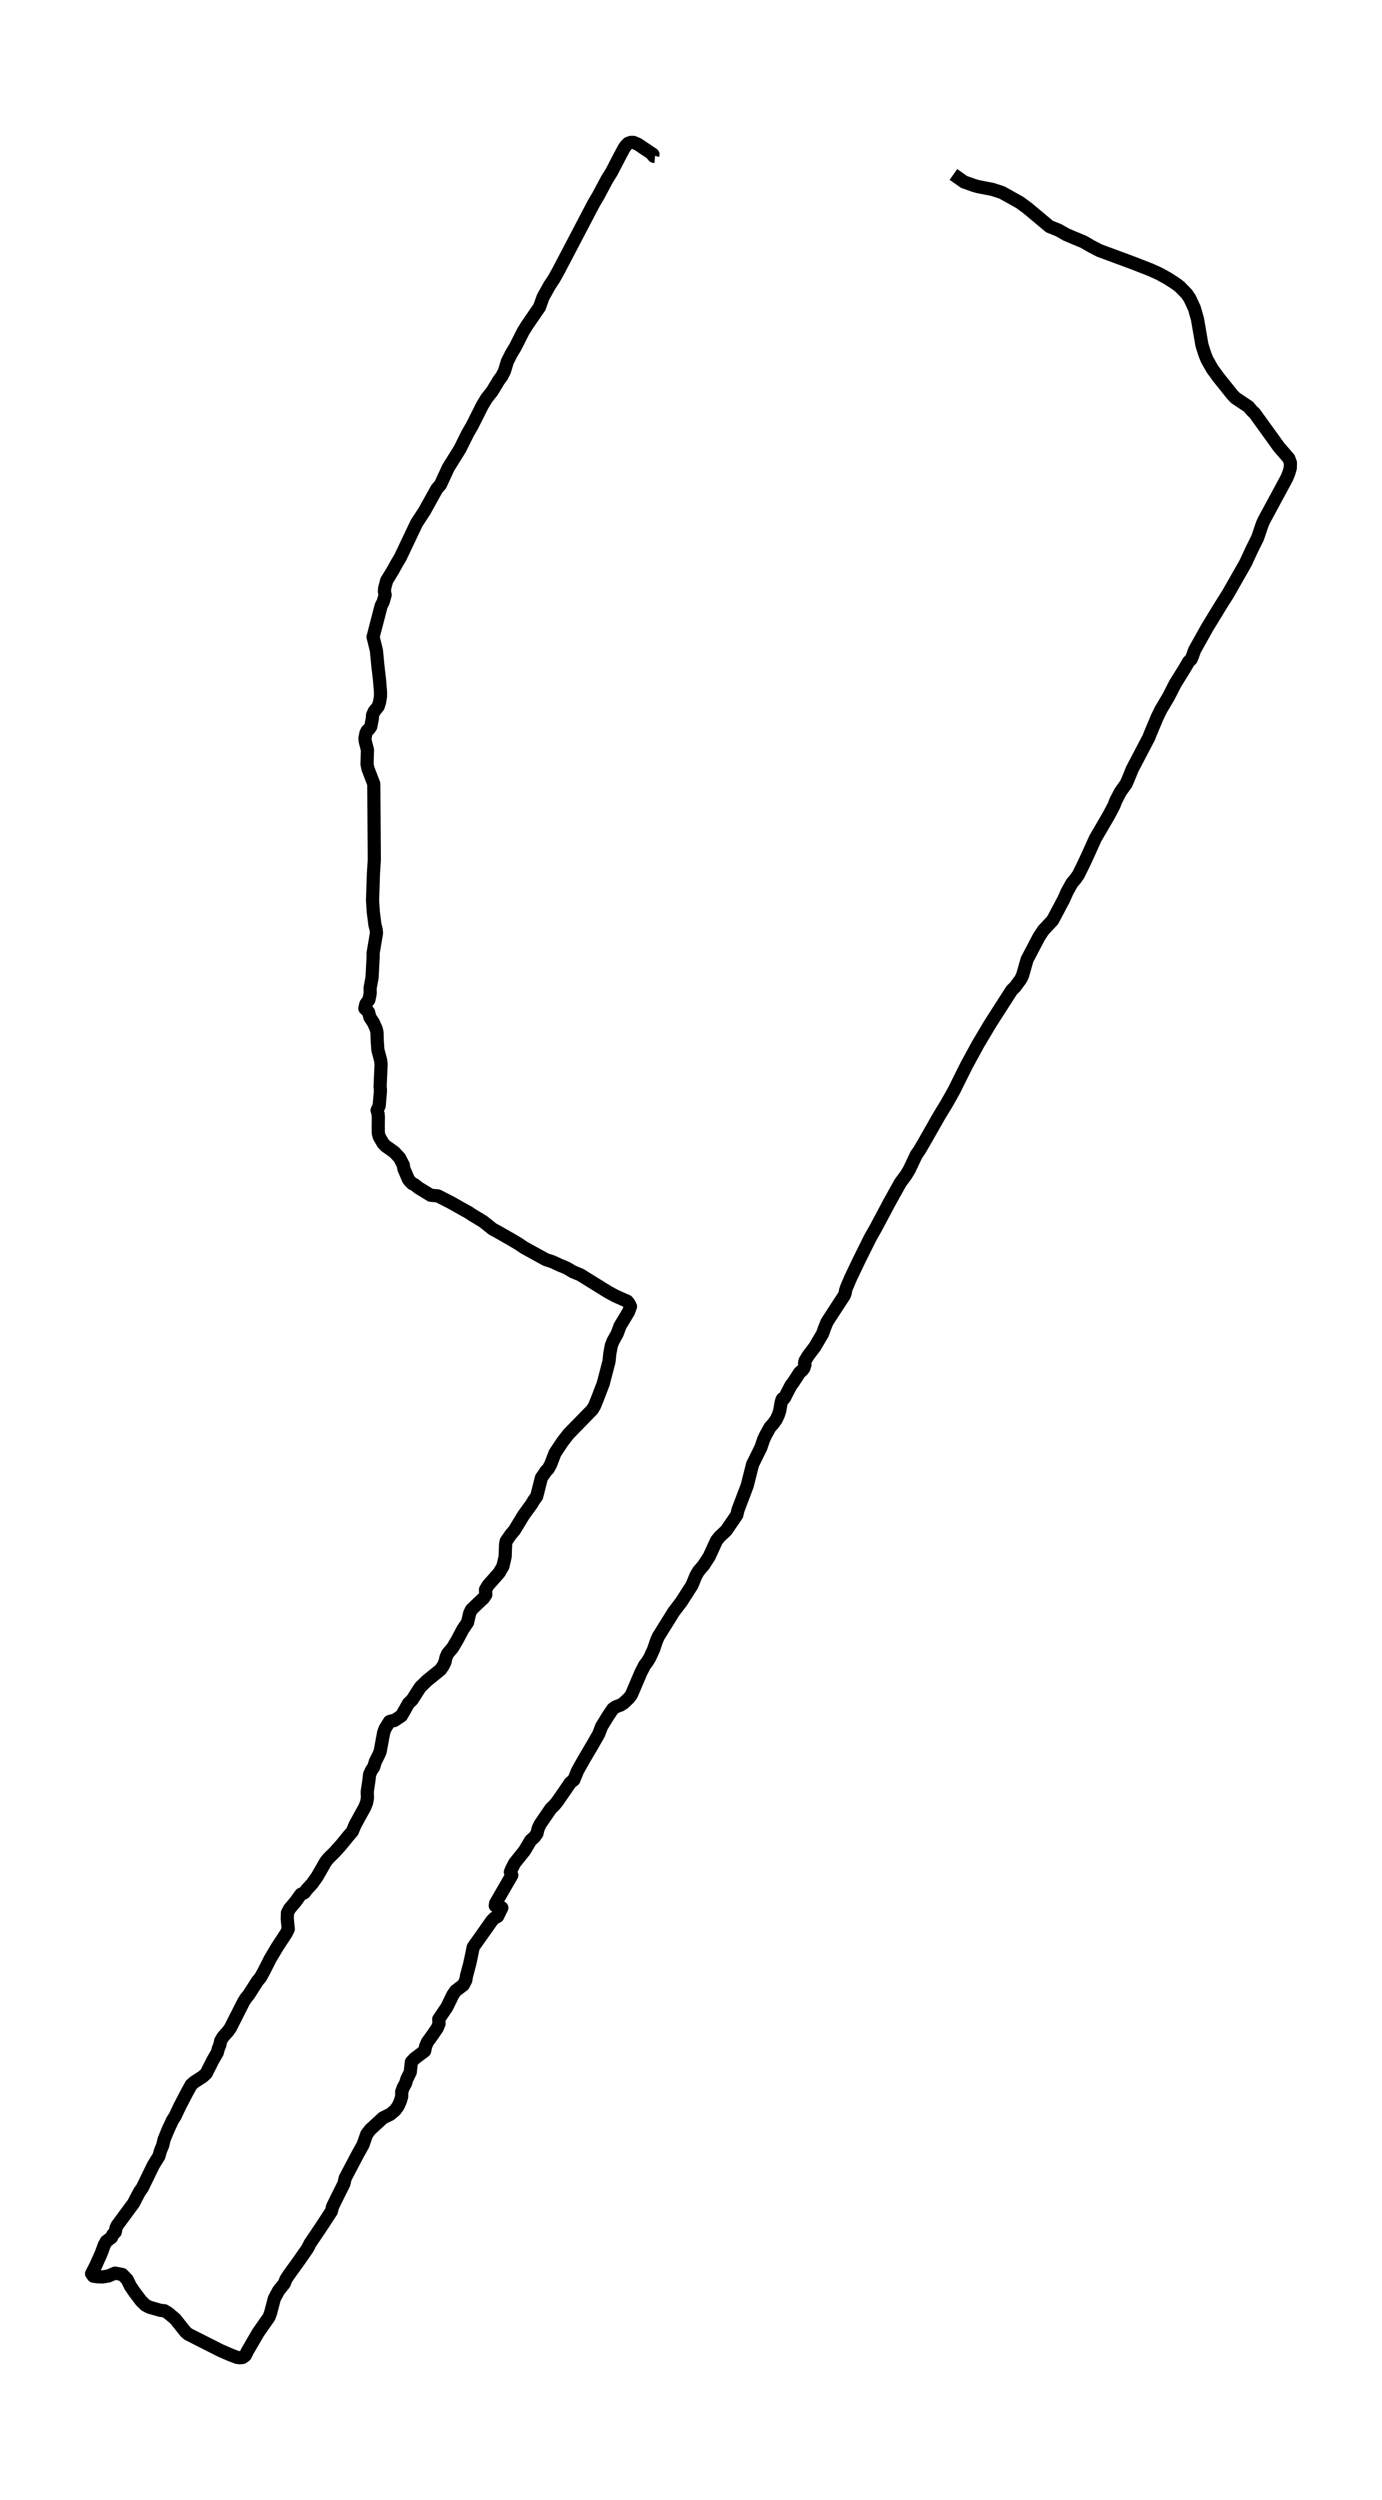 <?xml version="1.0" encoding="utf-8" standalone="no"?>
<!DOCTYPE svg PUBLIC "-//W3C//DTD SVG 1.1//EN"
  "http://www.w3.org/Graphics/SVG/1.1/DTD/svg11.dtd">
<svg xmlns:xlink="http://www.w3.org/1999/xlink" width="314.585pt" height="568.8pt" viewBox="0 0 314.585 568.8" xmlns="http://www.w3.org/2000/svg" version="1.1">
 <defs>
  <style type="text/css">*{stroke-linejoin: round; stroke-linecap: butt}</style>
 </defs>
 <g id="figure_1">
  <g id="patch_1">
   <path d="M 0 568.8 
L 314.585 568.8 
L 314.585 0 
L 0 0 
z
" style="fill: #ffffff"/>
  </g>
  <g id="axes_1">
   <g id="LineCollection_1">
    <path d="M 217.028 39.69 
L 219.426 41.379 
L 221.572 42.151 
L 222.629 42.457 
L 225.924 43.095 
L 228.08 43.8 
L 232.13 46.062 
L 233.924 47.379 
L 238.901 51.543 
L 240.906 52.341 
L 242.729 53.378 
L 244.644 54.19 
L 246.649 55.015 
L 248.402 56.039 
L 250.245 56.997 
L 257.943 59.844 
L 261.852 61.373 
L 263.837 62.265 
L 265.771 63.329 
L 267.645 64.539 
L 268.542 65.218 
L 270.164 66.881 
L 270.829 67.878 
L 271.877 70.127 
L 272.572 72.548 
L 273.6 78.507 
L 274.305 80.715 
L 274.748 81.793 
L 275.927 83.895 
L 277.378 85.89 
L 280.561 89.854 
L 281.247 90.559 
L 284.219 92.542 
L 284.944 93.42 
L 285.609 94.045 
L 291.13 101.707 
L 293.367 104.288 
L 293.74 105.299 
L 293.71 106.483 
L 293.367 107.653 
L 292.914 108.758 
L 287.695 118.429 
L 287.332 119.253 
L 286.274 122.353 
L 284.964 125 
L 283.513 128.126 
L 279.483 135.19 
L 277.851 137.771 
L 274.799 142.773 
L 271.907 147.947 
L 271.464 149.224 
L 271.141 149.983 
L 270.567 150.541 
L 269.67 152.085 
L 267.514 155.543 
L 266.678 157.193 
L 265.993 158.523 
L 264.28 161.41 
L 263.424 163.152 
L 261.872 166.851 
L 261.509 167.782 
L 257.731 174.992 
L 256.794 177.293 
L 256.331 178.344 
L 255.051 180.127 
L 254.003 182.149 
L 253.57 183.266 
L 252.412 185.474 
L 249.339 190.742 
L 247.384 195.066 
L 246.457 197.021 
L 245.47 199.017 
L 244.825 199.948 
L 243.989 200.932 
L 242.911 202.874 
L 242.115 204.657 
L 240.331 208.022 
L 239.606 209.379 
L 237.46 211.681 
L 236.463 213.224 
L 233.793 218.319 
L 232.775 221.884 
L 232.342 222.788 
L 231.032 224.571 
L 230.307 225.263 
L 225.4 232.912 
L 222.66 237.515 
L 219.99 242.41 
L 217.128 248.157 
L 215.496 251.057 
L 213.693 254.023 
L 210.63 259.411 
L 209.32 261.659 
L 208.575 262.737 
L 207.003 266.062 
L 206.247 267.326 
L 204.948 269.082 
L 202.489 273.498 
L 199.275 279.538 
L 198.147 281.507 
L 195.537 286.748 
L 193.633 290.739 
L 192.686 292.96 
L 192.434 293.732 
L 192.414 294.091 
L 192.182 294.73 
L 190.52 297.27 
L 188.263 300.756 
L 187.709 302.099 
L 187.256 303.403 
L 185.472 306.436 
L 183.971 308.405 
L 183.236 309.642 
L 183.145 310.161 
L 183.236 310.467 
L 182.984 311.265 
L 182.641 311.73 
L 182.027 312.263 
L 180.586 314.484 
L 180.032 315.216 
L 179.206 316.785 
L 178.601 317.996 
L 178.279 318.382 
L 178.249 318.302 
L 178.138 318.209 
L 177.987 318.462 
L 177.815 319.074 
L 177.483 320.989 
L 177.16 321.96 
L 176.707 322.918 
L 176.072 323.823 
L 175.297 324.687 
L 174.249 326.576 
L 173.805 327.547 
L 173.191 329.357 
L 171.307 333.161 
L 170.088 337.99 
L 167.982 343.537 
L 167.72 344.681 
L 165.292 348.22 
L 163.781 349.643 
L 163.106 350.495 
L 161.423 354.153 
L 160.174 356.082 
L 158.985 357.478 
L 158.421 358.463 
L 157.504 360.671 
L 155.146 364.356 
L 153.323 366.764 
L 149.867 372.324 
L 149.444 373.269 
L 148.759 375.304 
L 147.892 377.166 
L 147.378 378.018 
L 146.723 378.883 
L 145.857 380.585 
L 143.731 385.574 
L 143.197 386.279 
L 141.988 387.449 
L 141.232 387.928 
L 140.255 388.274 
L 139.5 388.78 
L 138.462 390.323 
L 136.94 392.797 
L 136.265 394.54 
L 134.905 396.921 
L 132.941 400.247 
L 131.46 402.881 
L 130.623 404.943 
L 129.817 405.581 
L 128.649 407.297 
L 126.805 409.958 
L 126.15 410.743 
L 125.394 411.461 
L 122.956 415.026 
L 122.503 415.997 
L 122.231 417.141 
L 121.586 418.019 
L 120.8 418.698 
L 119.39 421.065 
L 117.123 423.899 
L 116.458 425.216 
L 116.176 425.894 
L 116.498 426.639 
L 112.831 432.985 
L 112.73 433.57 
L 114.231 434.036 
L 113.284 435.978 
L 112.549 436.364 
L 111.964 436.976 
L 110.483 439.077 
L 108.146 442.376 
L 107.702 443.028 
L 107.34 444.851 
L 106.907 446.846 
L 106.191 449.52 
L 106.02 450.531 
L 105.456 451.608 
L 103.703 452.939 
L 103.058 453.883 
L 101.718 456.65 
L 99.874 459.364 
L 99.935 460.415 
L 99.552 461.373 
L 98.443 462.996 
L 97.275 464.619 
L 96.882 465.55 
L 96.66 466.614 
L 94.363 468.343 
L 93.638 469.128 
L 93.386 471.43 
L 92.62 472.986 
L 92.318 473.984 
L 91.814 474.875 
L 91.451 475.859 
L 91.431 477.03 
L 91.109 478.068 
L 90.635 479.132 
L 89.97 480.063 
L 88.872 481.007 
L 87.2 481.819 
L 84.278 484.506 
L 83.472 485.557 
L 82.615 487.991 
L 81.467 490.04 
L 78.565 495.547 
L 78.303 496.771 
L 76.742 499.897 
L 75.704 502.012 
L 75.432 503.09 
L 73.659 505.817 
L 72.429 507.666 
L 70.566 510.42 
L 70.062 511.457 
L 68.188 514.158 
L 65.649 517.683 
L 65.085 518.574 
L 64.702 519.545 
L 63.412 521.142 
L 62.445 522.951 
L 61.609 526.144 
L 61.236 527.168 
L 58.768 530.693 
L 56.239 535.043 
L 55.846 535.881 
L 55.221 536.347 
L 54.617 536.4 
L 53.982 536.333 
L 52.481 535.761 
L 50.153 534.75 
L 42.798 531.026 
L 42.184 530.467 
L 39.887 527.58 
L 38.234 526.197 
L 37.408 525.705 
L 36.572 525.638 
L 34.013 524.906 
L 33.116 524.441 
L 32.159 523.523 
L 30.638 521.514 
L 29.701 520.144 
L 28.945 518.601 
L 27.847 517.47 
L 26.195 517.151 
L 24.683 517.803 
L 23.374 518.016 
L 22.235 517.989 
L 21.248 517.843 
L 20.845 517.284 
L 21.812 515.408 
L 23.051 512.628 
L 23.736 510.766 
L 24.2 509.928 
L 25.399 509.023 
L 25.641 508.438 
L 26.245 507.799 
L 26.396 506.895 
L 26.698 506.269 
L 30.416 501.228 
L 31.242 499.618 
L 31.806 498.58 
L 32.411 497.729 
L 34.92 492.581 
L 36.169 490.559 
L 36.552 489.242 
L 37.035 488.098 
L 37.348 486.768 
L 38.265 484.519 
L 39.262 482.391 
L 39.877 481.42 
L 40.914 479.212 
L 42.506 476.165 
L 43.514 474.316 
L 44.269 473.664 
L 46.143 472.454 
L 46.939 471.722 
L 48.43 468.769 
L 49.468 466.973 
L 49.7 466.069 
L 50.022 465.297 
L 50.244 464.299 
L 50.718 463.475 
L 51.947 462.078 
L 52.45 461.359 
L 55.473 455.386 
L 56.007 454.562 
L 56.632 453.803 
L 58.657 450.637 
L 59.251 449.972 
L 60.108 448.416 
L 61.508 445.649 
L 63.08 443.002 
L 65.155 439.836 
L 65.619 438.891 
L 65.387 436.523 
L 65.437 435.166 
L 65.931 434.235 
L 67.251 432.679 
L 68.49 430.963 
L 69.276 430.617 
L 69.86 429.845 
L 71.039 428.568 
L 72.167 426.985 
L 74.122 423.58 
L 74.706 422.835 
L 76.177 421.385 
L 77.568 419.842 
L 79.351 417.66 
L 80.197 416.676 
L 80.852 415.119 
L 83.039 411.142 
L 83.452 410.104 
L 83.643 409.026 
L 83.593 407.63 
L 83.976 405.062 
L 84.127 403.719 
L 84.55 402.774 
L 85.074 401.989 
L 85.467 400.712 
L 86.192 399.289 
L 86.525 398.531 
L 87.331 394.181 
L 87.653 393.289 
L 88.66 391.666 
L 89.194 391.494 
L 89.728 391.454 
L 91.371 390.363 
L 92.126 389.059 
L 92.973 387.543 
L 93.809 386.744 
L 95.673 383.831 
L 97.214 382.341 
L 100.267 379.867 
L 100.882 378.989 
L 101.295 378.098 
L 101.516 377.087 
L 101.889 376.235 
L 103.058 374.839 
L 104.085 373.096 
L 105.345 370.728 
L 106.433 369.105 
L 106.907 367.043 
L 107.32 366.192 
L 108.67 364.888 
L 110.06 363.598 
L 110.584 362.8 
L 110.513 361.656 
L 111.128 360.631 
L 112.468 359.128 
L 113.657 357.771 
L 114.483 356.334 
L 114.987 354.139 
L 115.037 352.703 
L 115.098 351.333 
L 115.219 350.641 
L 116.256 349.138 
L 117.092 348.153 
L 119.188 344.708 
L 121.042 342.154 
L 121.546 341.289 
L 122.17 340.438 
L 123.238 336.221 
L 124.357 334.584 
L 124.76 334.225 
L 125.324 333.214 
L 126.341 330.58 
L 128.095 327.946 
L 129.404 326.257 
L 134.815 320.71 
L 135.339 319.845 
L 136.124 317.89 
L 137.313 314.79 
L 138.633 309.722 
L 138.814 307.939 
L 139.147 306.13 
L 139.57 305.066 
L 140.487 303.43 
L 141.122 301.7 
L 143.056 298.481 
L 143.056 298.481 
L 143.52 297.244 
L 143.197 296.579 
L 142.784 296.047 
L 140.114 294.863 
L 138.432 293.958 
L 132.9 290.526 
L 132.135 290.047 
L 130.432 289.342 
L 128.941 288.464 
L 127.329 287.799 
L 125.787 287.08 
L 124.226 286.562 
L 119.349 283.875 
L 117.979 282.957 
L 116.407 282.025 
L 113.022 280.097 
L 112.186 279.658 
L 109.939 277.875 
L 107.461 276.385 
L 106.675 275.853 
L 105.063 274.962 
L 102.695 273.618 
L 99.673 272.075 
L 98.04 271.929 
L 95.229 270.213 
L 94.323 269.481 
L 93.879 269.308 
L 93.235 268.67 
L 92.922 268.217 
L 91.935 265.903 
L 91.794 265.038 
L 90.948 263.402 
L 89.779 262.151 
L 88.54 261.26 
L 87.764 260.715 
L 87.189 260.103 
L 86.323 258.599 
L 86.111 257.788 
L 86.101 256.231 
L 86.122 254.156 
L 86.071 253.465 
L 85.839 252.6 
L 86.313 251.576 
L 86.605 248.143 
L 86.525 247.186 
L 86.746 242.157 
L 86.656 241.279 
L 86.263 239.789 
L 86.011 238.832 
L 85.87 236.77 
L 85.819 234.907 
L 85.658 234.149 
L 85.013 232.686 
L 84.207 231.462 
L 83.885 230.238 
L 83.049 229.427 
L 83.28 228.429 
L 83.986 227.431 
L 84.268 226.008 
L 84.248 224.757 
L 84.691 222.403 
L 84.933 217.747 
L 84.933 216.816 
L 85.698 212.319 
L 85.618 211.401 
L 85.356 210.483 
L 84.983 207.57 
L 84.802 204.843 
L 85.003 198.817 
L 85.205 195.611 
L 85.084 178.331 
L 83.734 174.819 
L 83.552 173.874 
L 83.643 170.615 
L 83.159 168.74 
L 83.069 167.955 
L 83.311 166.771 
L 83.583 166.239 
L 84.026 165.853 
L 84.389 165.334 
L 84.751 163.538 
L 84.802 162.713 
L 85.154 161.875 
L 86.091 160.718 
L 86.394 159.76 
L 86.605 158.51 
L 86.615 157.419 
L 86.373 154.506 
L 86.031 151.619 
L 85.678 147.961 
L 84.923 144.914 
L 86.766 137.811 
L 87.21 136.959 
L 87.673 135.35 
L 87.502 134.578 
L 87.562 133.793 
L 88.016 132.104 
L 89.436 129.763 
L 90.262 128.273 
L 91.129 126.809 
L 94.826 119.027 
L 96.64 116.247 
L 99.431 111.219 
L 100.257 110.274 
L 102.05 106.39 
L 104.67 102.199 
L 106.473 98.581 
L 107.501 96.798 
L 109.808 92.209 
L 110.775 90.613 
L 112.015 89.056 
L 113.586 86.462 
L 114.211 85.637 
L 114.815 84.467 
L 115.491 82.259 
L 116.367 80.516 
L 117.314 78.933 
L 119.097 75.408 
L 119.994 73.971 
L 121.364 71.976 
L 122.281 70.632 
L 122.785 69.927 
L 123.631 67.586 
L 125.122 64.912 
L 126.12 63.409 
L 127.147 61.56 
L 135.147 46.288 
L 136.195 44.519 
L 138.18 40.794 
L 139.228 39.118 
L 140.87 35.939 
L 142.028 33.77 
L 142.452 33.145 
L 142.965 32.626 
L 143.57 32.4 
L 144.205 32.4 
L 145.182 32.812 
L 148.628 35.114 
L 148.577 35.287 
L 148.819 35.566 
L 149.111 35.593 
L 149.111 35.593 
" clip-path="url(#p18bd690b1e)" style="fill: none; stroke: #000000; stroke-width: 3"/>
   </g>
  </g>
 </g>
 <defs>
  <clipPath id="p18bd690b1e">
   <rect x="7.2" y="7.2" width="300.185" height="554.4"/>
  </clipPath>
 </defs>
</svg>
